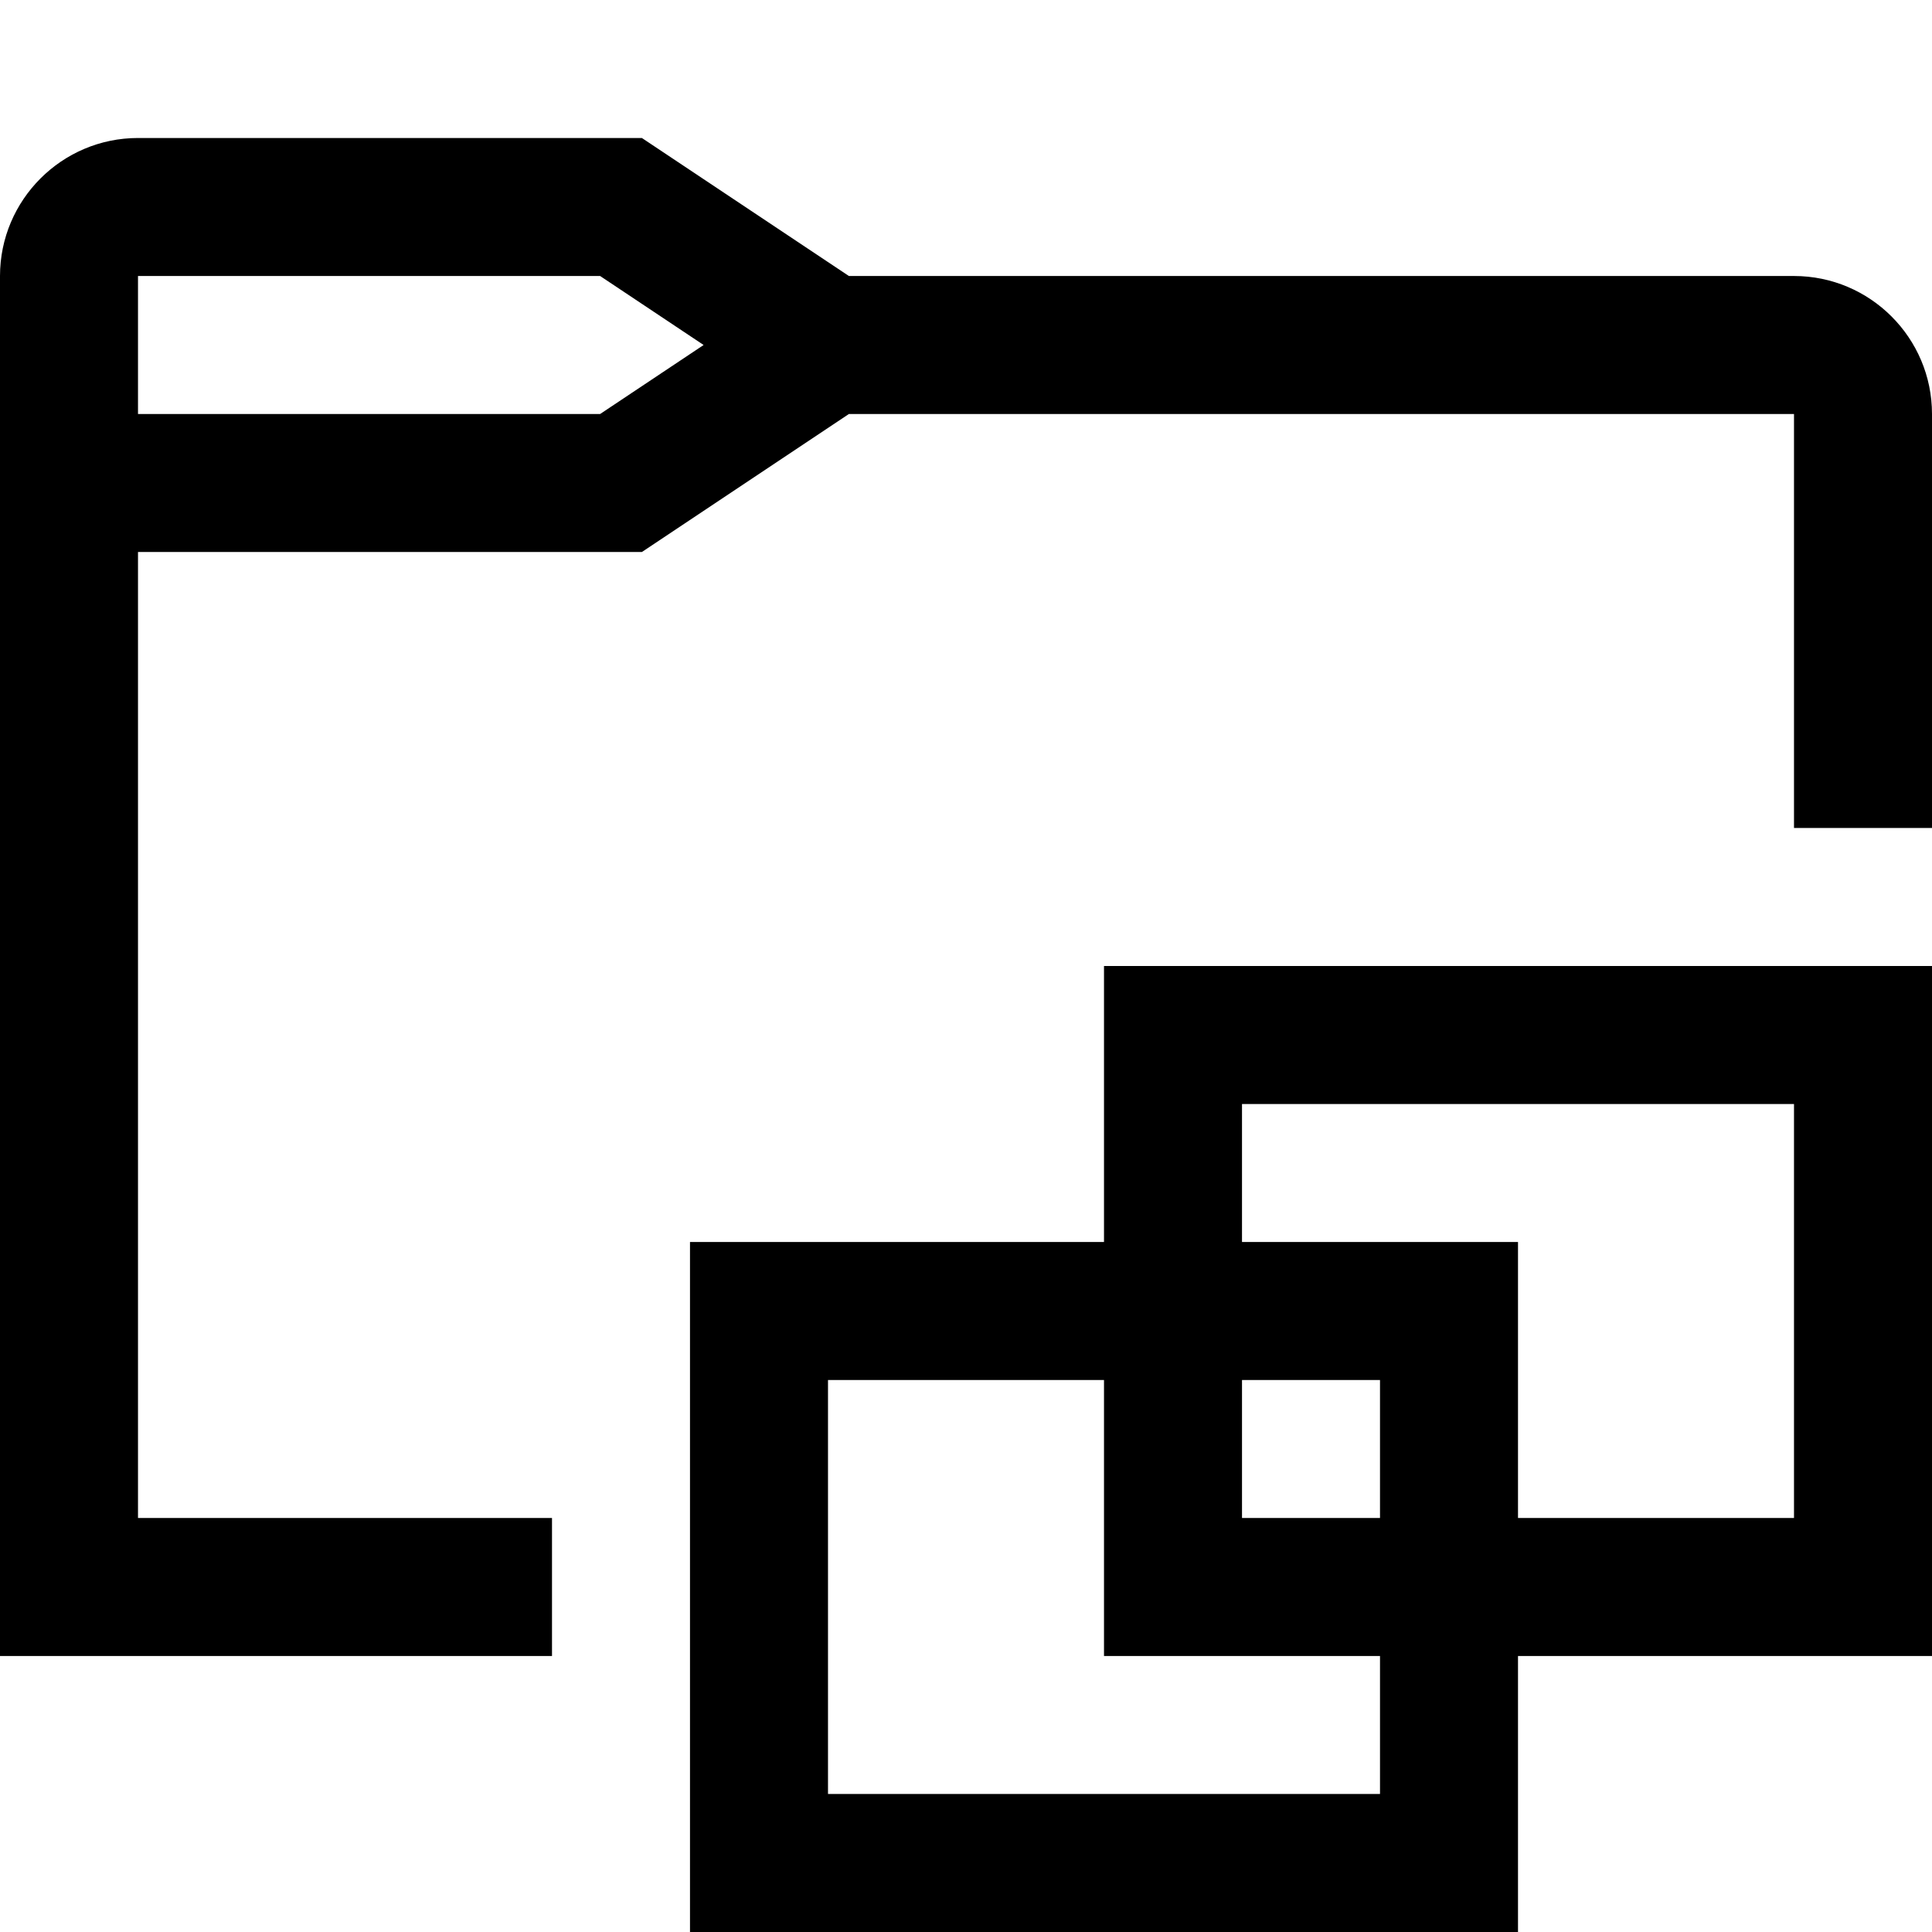 <svg xmlns="http://www.w3.org/2000/svg" viewBox="0 0 448 448"><path d="M416 64H196.844l-48-32H32C14.359 32 0 46.359 0 64v320h128v-32H32V128h116.844l48-32H416v96h32V96c0-17.641-14.344-32-32-32zM139.156 96H32V64h107.156l24 16-24 16zM256 288h-96v160h192v-64h96V224H256v64zm64 128H192v-96h64v64h64v32zm0-64h-32v-32h32v32zm96-96v96h-64v-64h-64v-32h128z"/></svg>